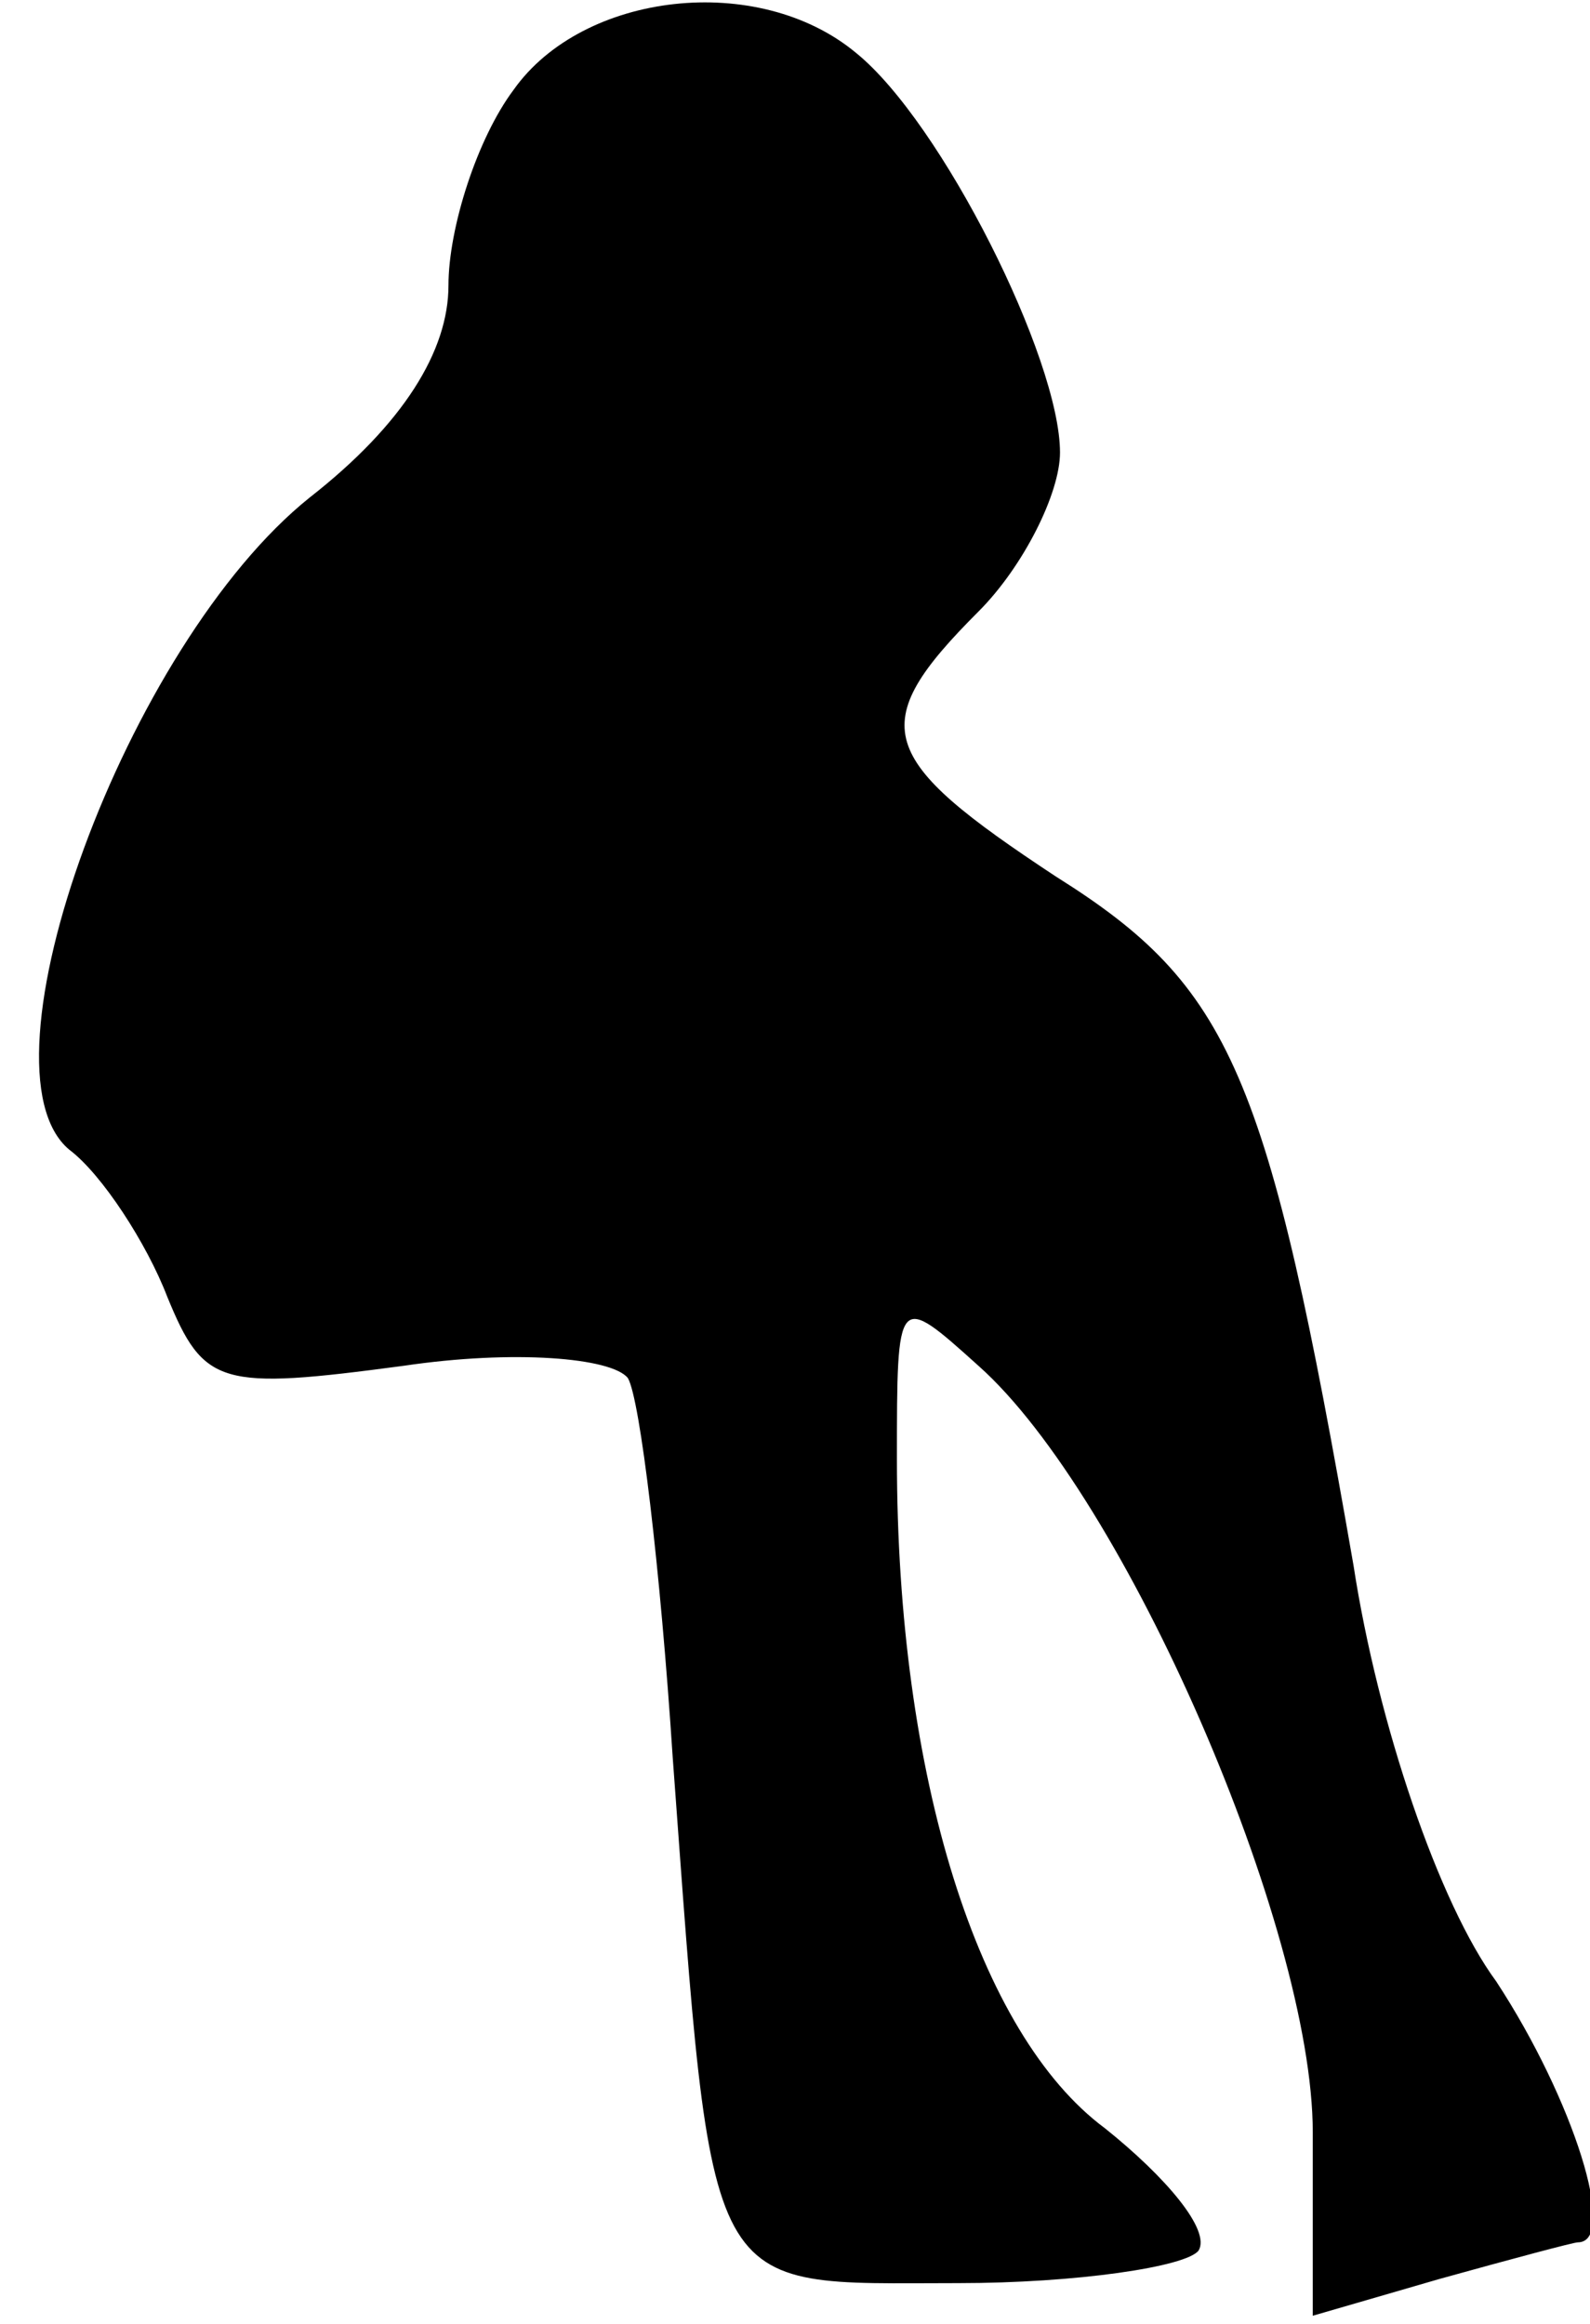 <?xml version="1.0" standalone="no"?>
<!DOCTYPE svg PUBLIC "-//W3C//DTD SVG 20010904//EN"
 "http://www.w3.org/TR/2001/REC-SVG-20010904/DTD/svg10.dtd">
<svg version="1.0" xmlns="http://www.w3.org/2000/svg"
 width="39pt" height="57pt" viewBox="0 0 39 57"
 preserveAspectRatio="xMidYMid meet">
<g transform="translate(0,57) scale(0.1,-0.1)"
fill="#000000" stroke="none">
<path fill="#000000" stroke="none" d="M126 548 c-9 -12 -16 -34 -16 -48 0
-16 -11 -34 -34 -52 -45 -36 -83 -140 -59 -160 8 -6 19 -23 24 -36 9 -22 13
-23 58 -17 27 4 51 2 55 -3 3 -5 8 -47 11 -93 10 -135 7 -129 70 -129 29 0 56
4 59 8 3 5 -8 18 -23 30 -31 23 -51 86 -51 164 0 41 0 41 20 23 36 -32 82
-138 82 -188 l0 -45 31 9 c18 5 33 9 34 9 10 0 -1 35 -20 64 -14 19 -29 63
-35 102 -21 121 -30 142 -73 169 -44 29 -47 37 -19 65 11 11 20 29 20 39 0 23
-29 81 -50 98 -24 20 -67 15 -84 -9z"/>
</g>
</svg>
